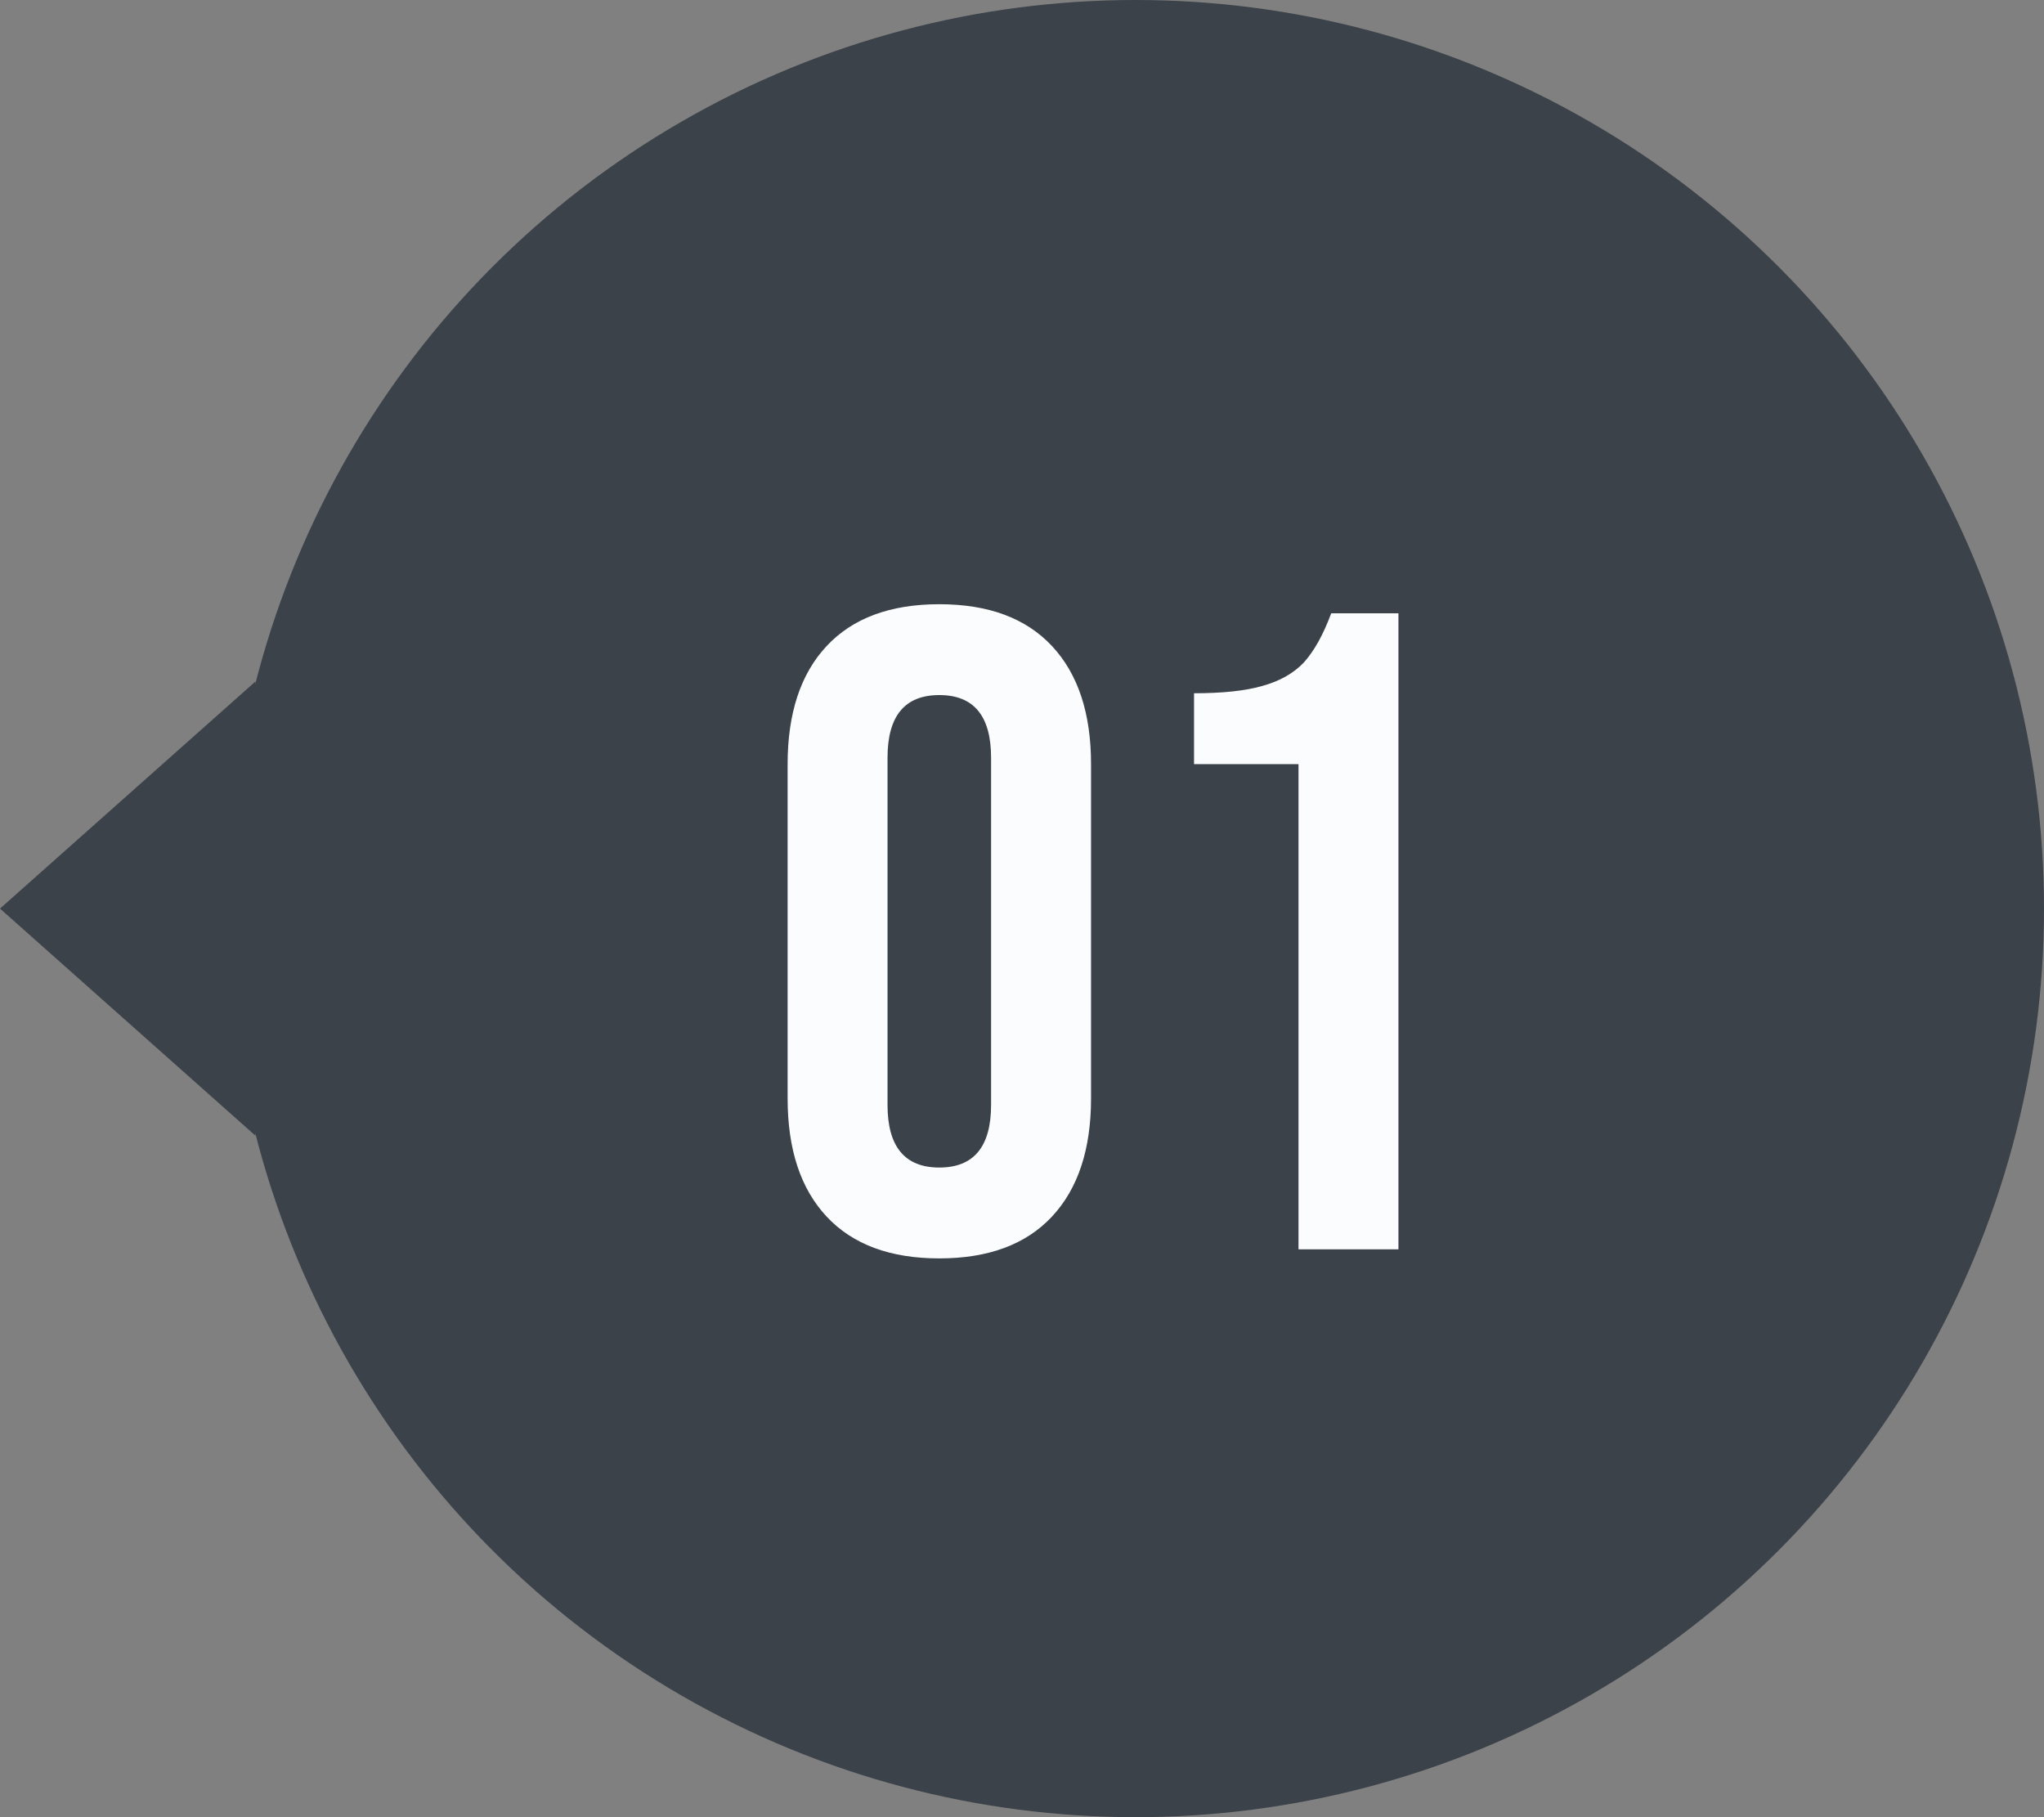 <svg width="72" height="64" viewBox="0 0 72 64" fill="none" xmlns="http://www.w3.org/2000/svg">
    <rect x="0" y="0" width="72" height="64" fill="#808080" stroke="none"/>
    <circle cx="40" cy="32" r="32" fill="#3C4249"/>
    <path d="m0 32 9-8v16l-9-8z" fill="#3C4249"/>
    <path d="M33.087 44.32c-1.728 0-3.05-.49-3.968-1.472-.917-.981-1.375-2.368-1.375-4.16V26.912c0-1.792.458-3.179 1.375-4.16.918-.981 2.24-1.472 3.968-1.472 1.728 0 3.051.49 3.968 1.472.918.981 1.377 2.368 1.377 4.16v11.776c0 1.792-.46 3.179-1.377 4.16-.917.981-2.24 1.472-3.968 1.472zm0-3.2c1.216 0 1.824-.736 1.824-2.208V26.688c0-1.472-.608-2.208-1.824-2.208-1.216 0-1.824.736-1.824 2.208v12.224c0 1.472.608 2.208 1.824 2.208zM45.74 26.912h-3.68v-2.496c1.003 0 1.803-.085 2.4-.256.619-.17 1.11-.448 1.472-.832.363-.405.683-.981.96-1.728h2.368V44h-3.52V26.912z" fill="#FBFCFD"/>
</svg>
